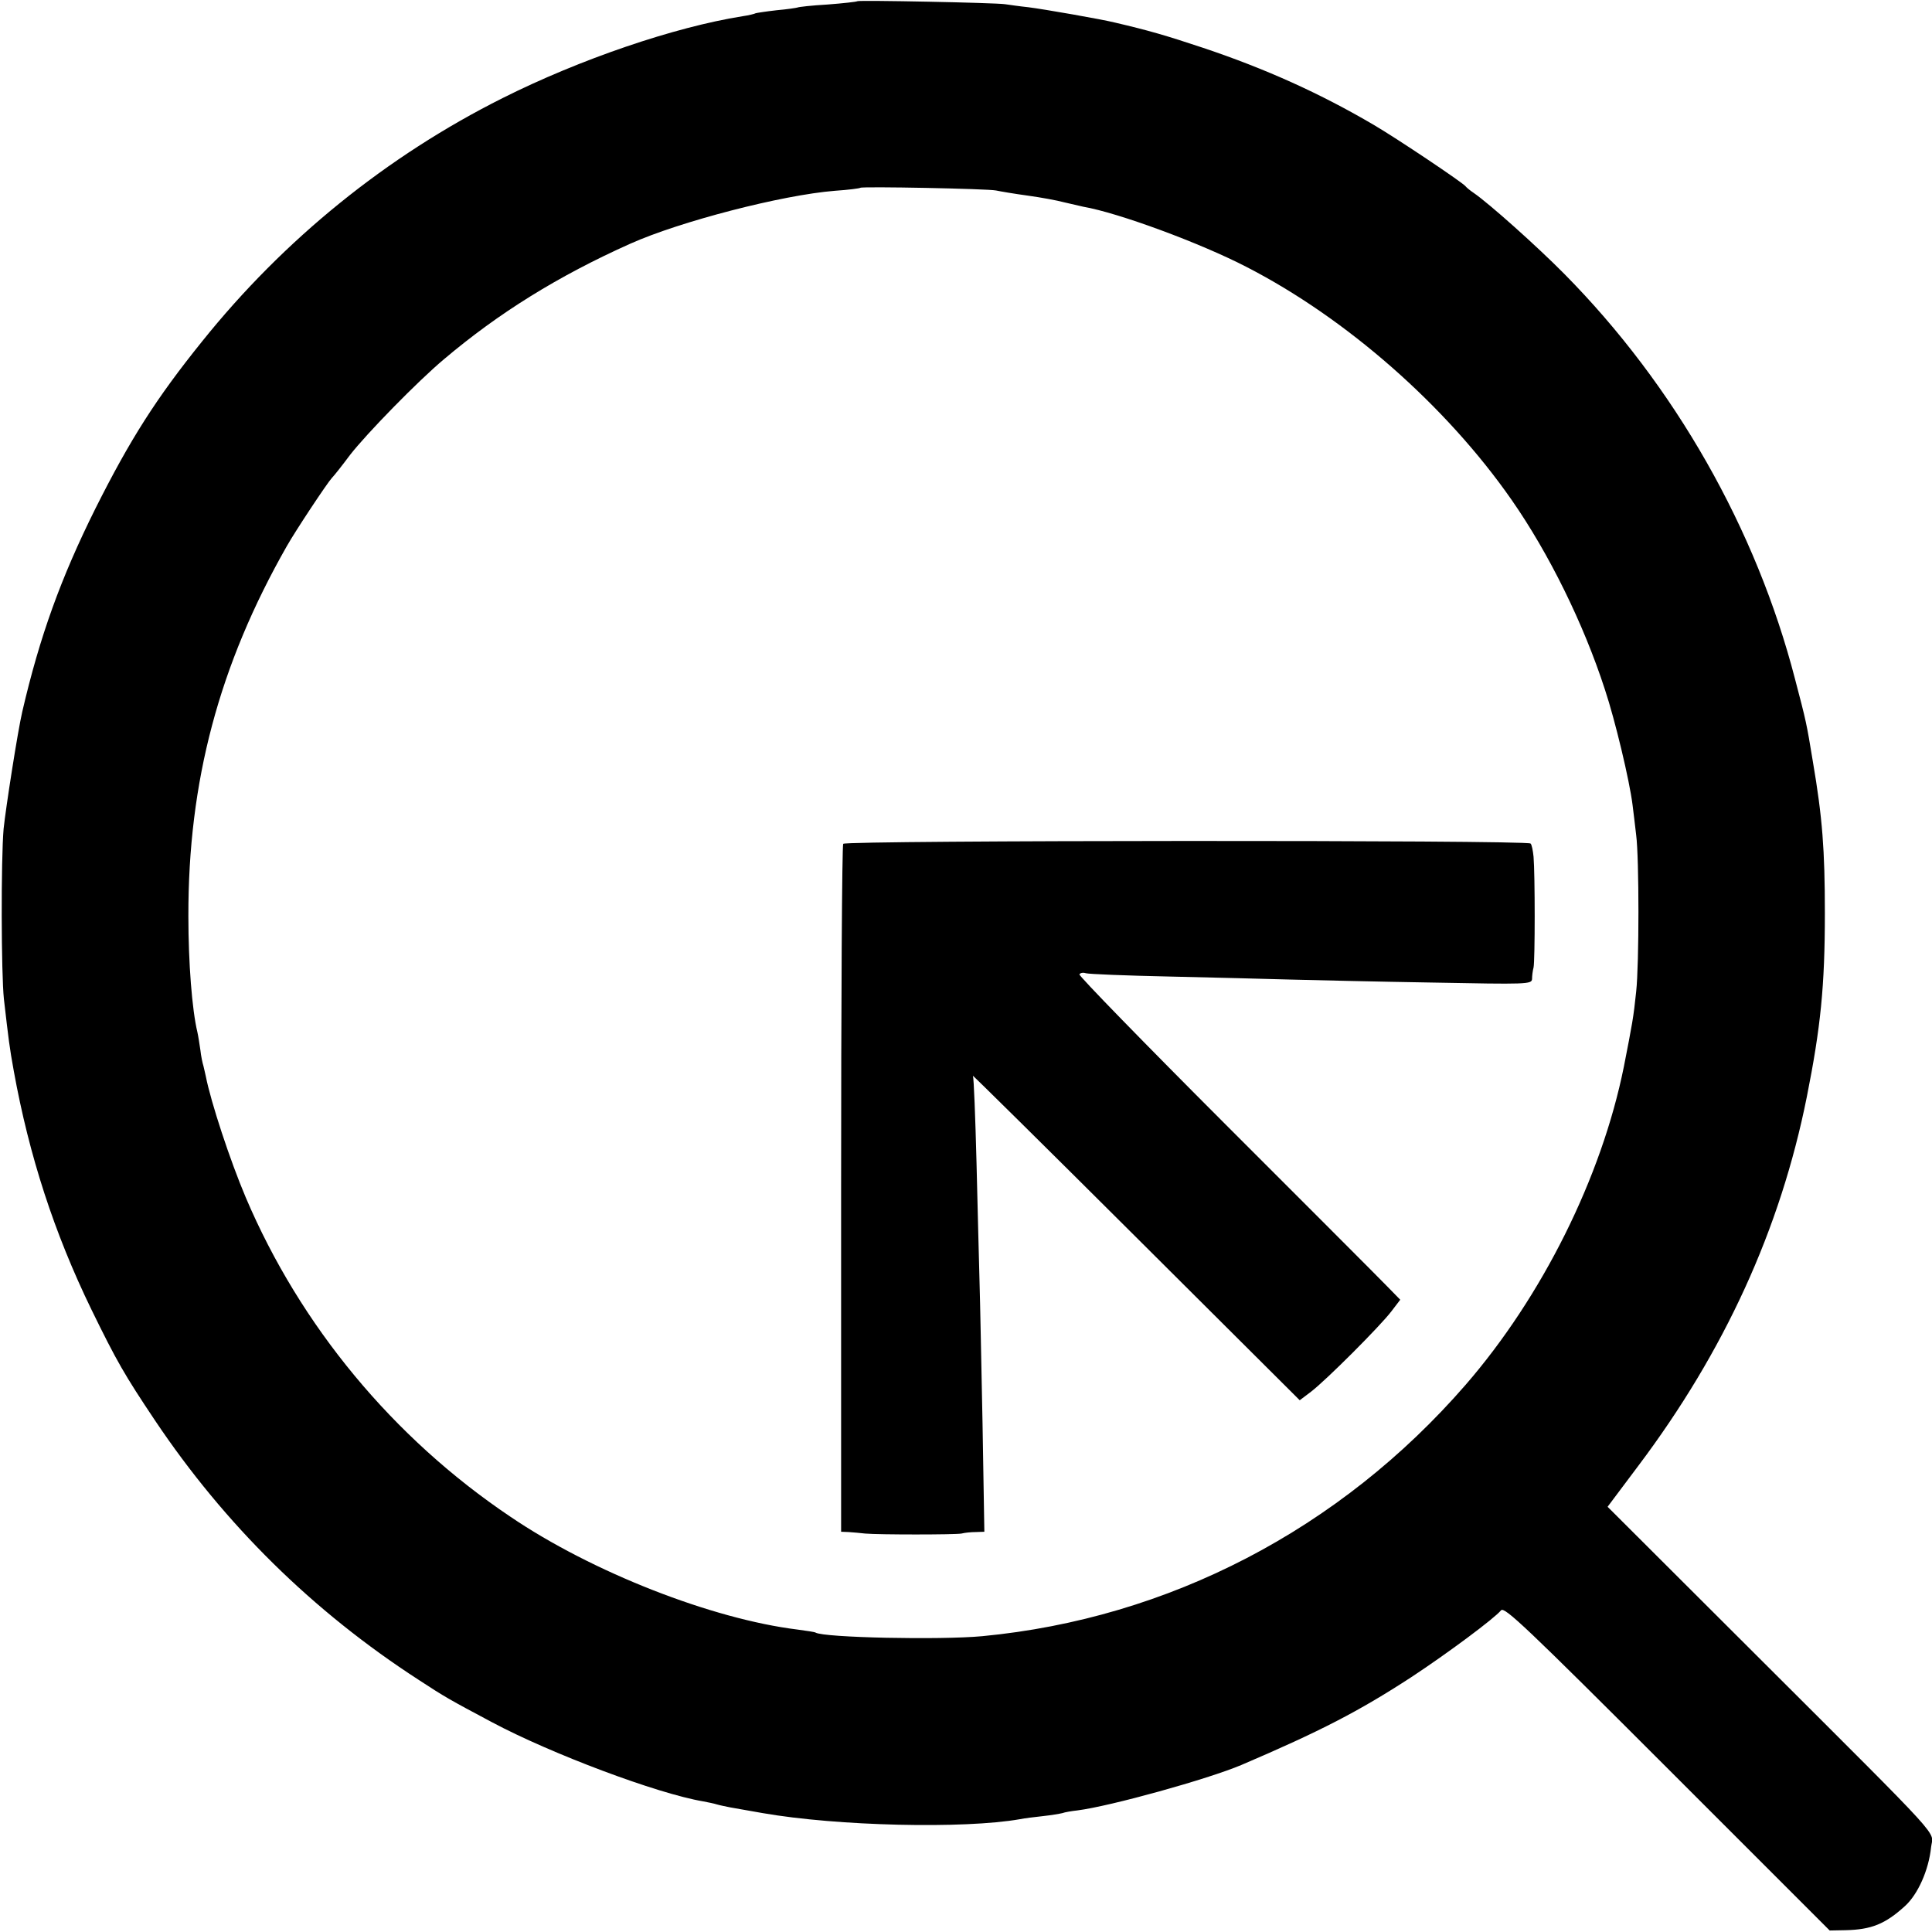 <?xml version="1.0" standalone="no"?>
<!DOCTYPE svg PUBLIC "-//W3C//DTD SVG 20010904//EN"
 "http://www.w3.org/TR/2001/REC-SVG-20010904/DTD/svg10.dtd">
<svg version="1.0" xmlns="http://www.w3.org/2000/svg"
 width="642pt" height="642pt" viewBox="0 0 642 642"
 preserveAspectRatio="xMidYMid meet">
<g transform="translate(0,642) scale(0.1,-0.1)"
fill="#000000" stroke="none">
<path d="M2849 6416 c-2 -2 -47 -7 -99 -11 -52 -3 -97 -8 -100 -10 -3 -1 -34
-6 -69 -9 -36 -4 -67 -9 -70 -10 -3 -2 -23 -7 -44 -10 -226 -36 -540 -143
-797 -272 -385 -193 -726 -469 -998 -808 -154 -191 -240 -327 -355 -556 -115
-231 -185 -425 -243 -675 -15 -64 -55 -321 -62 -389 -9 -104 -8 -482 1 -566
16 -138 18 -157 33 -240 51 -281 134 -537 258 -792 84 -172 110 -217 211 -368
232 -346 524 -634 876 -862 87 -57 103 -66 244 -141 195 -104 548 -237 702
-263 15 -3 36 -7 45 -10 10 -3 30 -7 45 -10 16 -3 64 -11 108 -19 247 -43 668
-53 855 -20 14 3 48 7 75 10 28 3 57 8 65 10 8 3 31 7 50 9 110 14 434 104
545 151 262 112 390 178 565 292 120 79 276 195 298 222 11 13 85 -57 552
-524 l540 -540 53 1 c85 2 131 20 197 80 43 39 79 119 87 196 6 57 61 -3 -580
637 l-495 494 102 136 c286 380 472 786 560 1226 46 231 60 368 60 610 0 210
-8 318 -40 505 -21 128 -22 132 -59 273 -129 499 -400 976 -767 1347 -91 92
-250 234 -301 269 -12 8 -24 18 -27 22 -9 12 -225 157 -305 204 -177 104 -358
186 -567 256 -126 42 -182 58 -293 84 -44 11 -239 45 -288 51 -29 3 -63 8 -77
10 -32 5 -486 14 -491 10z m461 -629 c14 -3 61 -11 105 -17 44 -6 98 -16 120
-22 22 -5 51 -12 65 -15 116 -20 390 -121 544 -201 330 -170 661 -460 879
-773 124 -178 239 -411 310 -630 34 -102 82 -303 92 -384 3 -22 8 -67 12 -100
10 -77 10 -429 0 -520 -9 -87 -13 -107 -41 -250 -74 -367 -271 -763 -526
-1057 -417 -480 -986 -776 -1606 -835 -139 -13 -527 -5 -554 12 -3 2 -30 6
-60 10 -284 35 -683 191 -954 375 -390 262 -698 635 -879 1060 -53 125 -116
317 -133 403 -2 10 -6 26 -8 35 -3 9 -8 33 -10 52 -3 20 -7 47 -10 60 -18 75
-30 231 -30 385 -1 448 102 835 327 1230 30 53 135 211 150 227 7 7 34 41 60
76 56 72 225 245 312 318 182 154 380 277 619 384 165 74 505 162 680 176 45
3 83 8 85 10 5 5 423 -3 451 -9z"/>
<path d="M2802 3616 c-4 -6 -7 -523 -7 -1148 l0 -1138 25 -1 c14 -1 39 -3 55
-5 45 -4 297 -4 320 0 11 3 33 5 48 5 l28 1 -6 358 c-4 196 -8 409 -10 472 -2
63 -6 241 -10 395 -4 154 -9 284 -12 290 -3 5 240 -235 540 -534 l546 -544 37
28 c50 38 231 219 268 268 l29 38 -44 45 c-24 25 -265 266 -536 537 -270 270
-489 495 -486 499 2 5 12 7 21 4 10 -3 134 -8 277 -11 143 -3 323 -8 400 -10
77 -2 290 -7 473 -10 317 -6 332 -6 333 12 0 10 2 27 5 38 5 23 5 310 0 368
-2 20 -6 41 -10 44 -12 12 -2276 11 -2284 -1z"/>
</g>
</svg>

